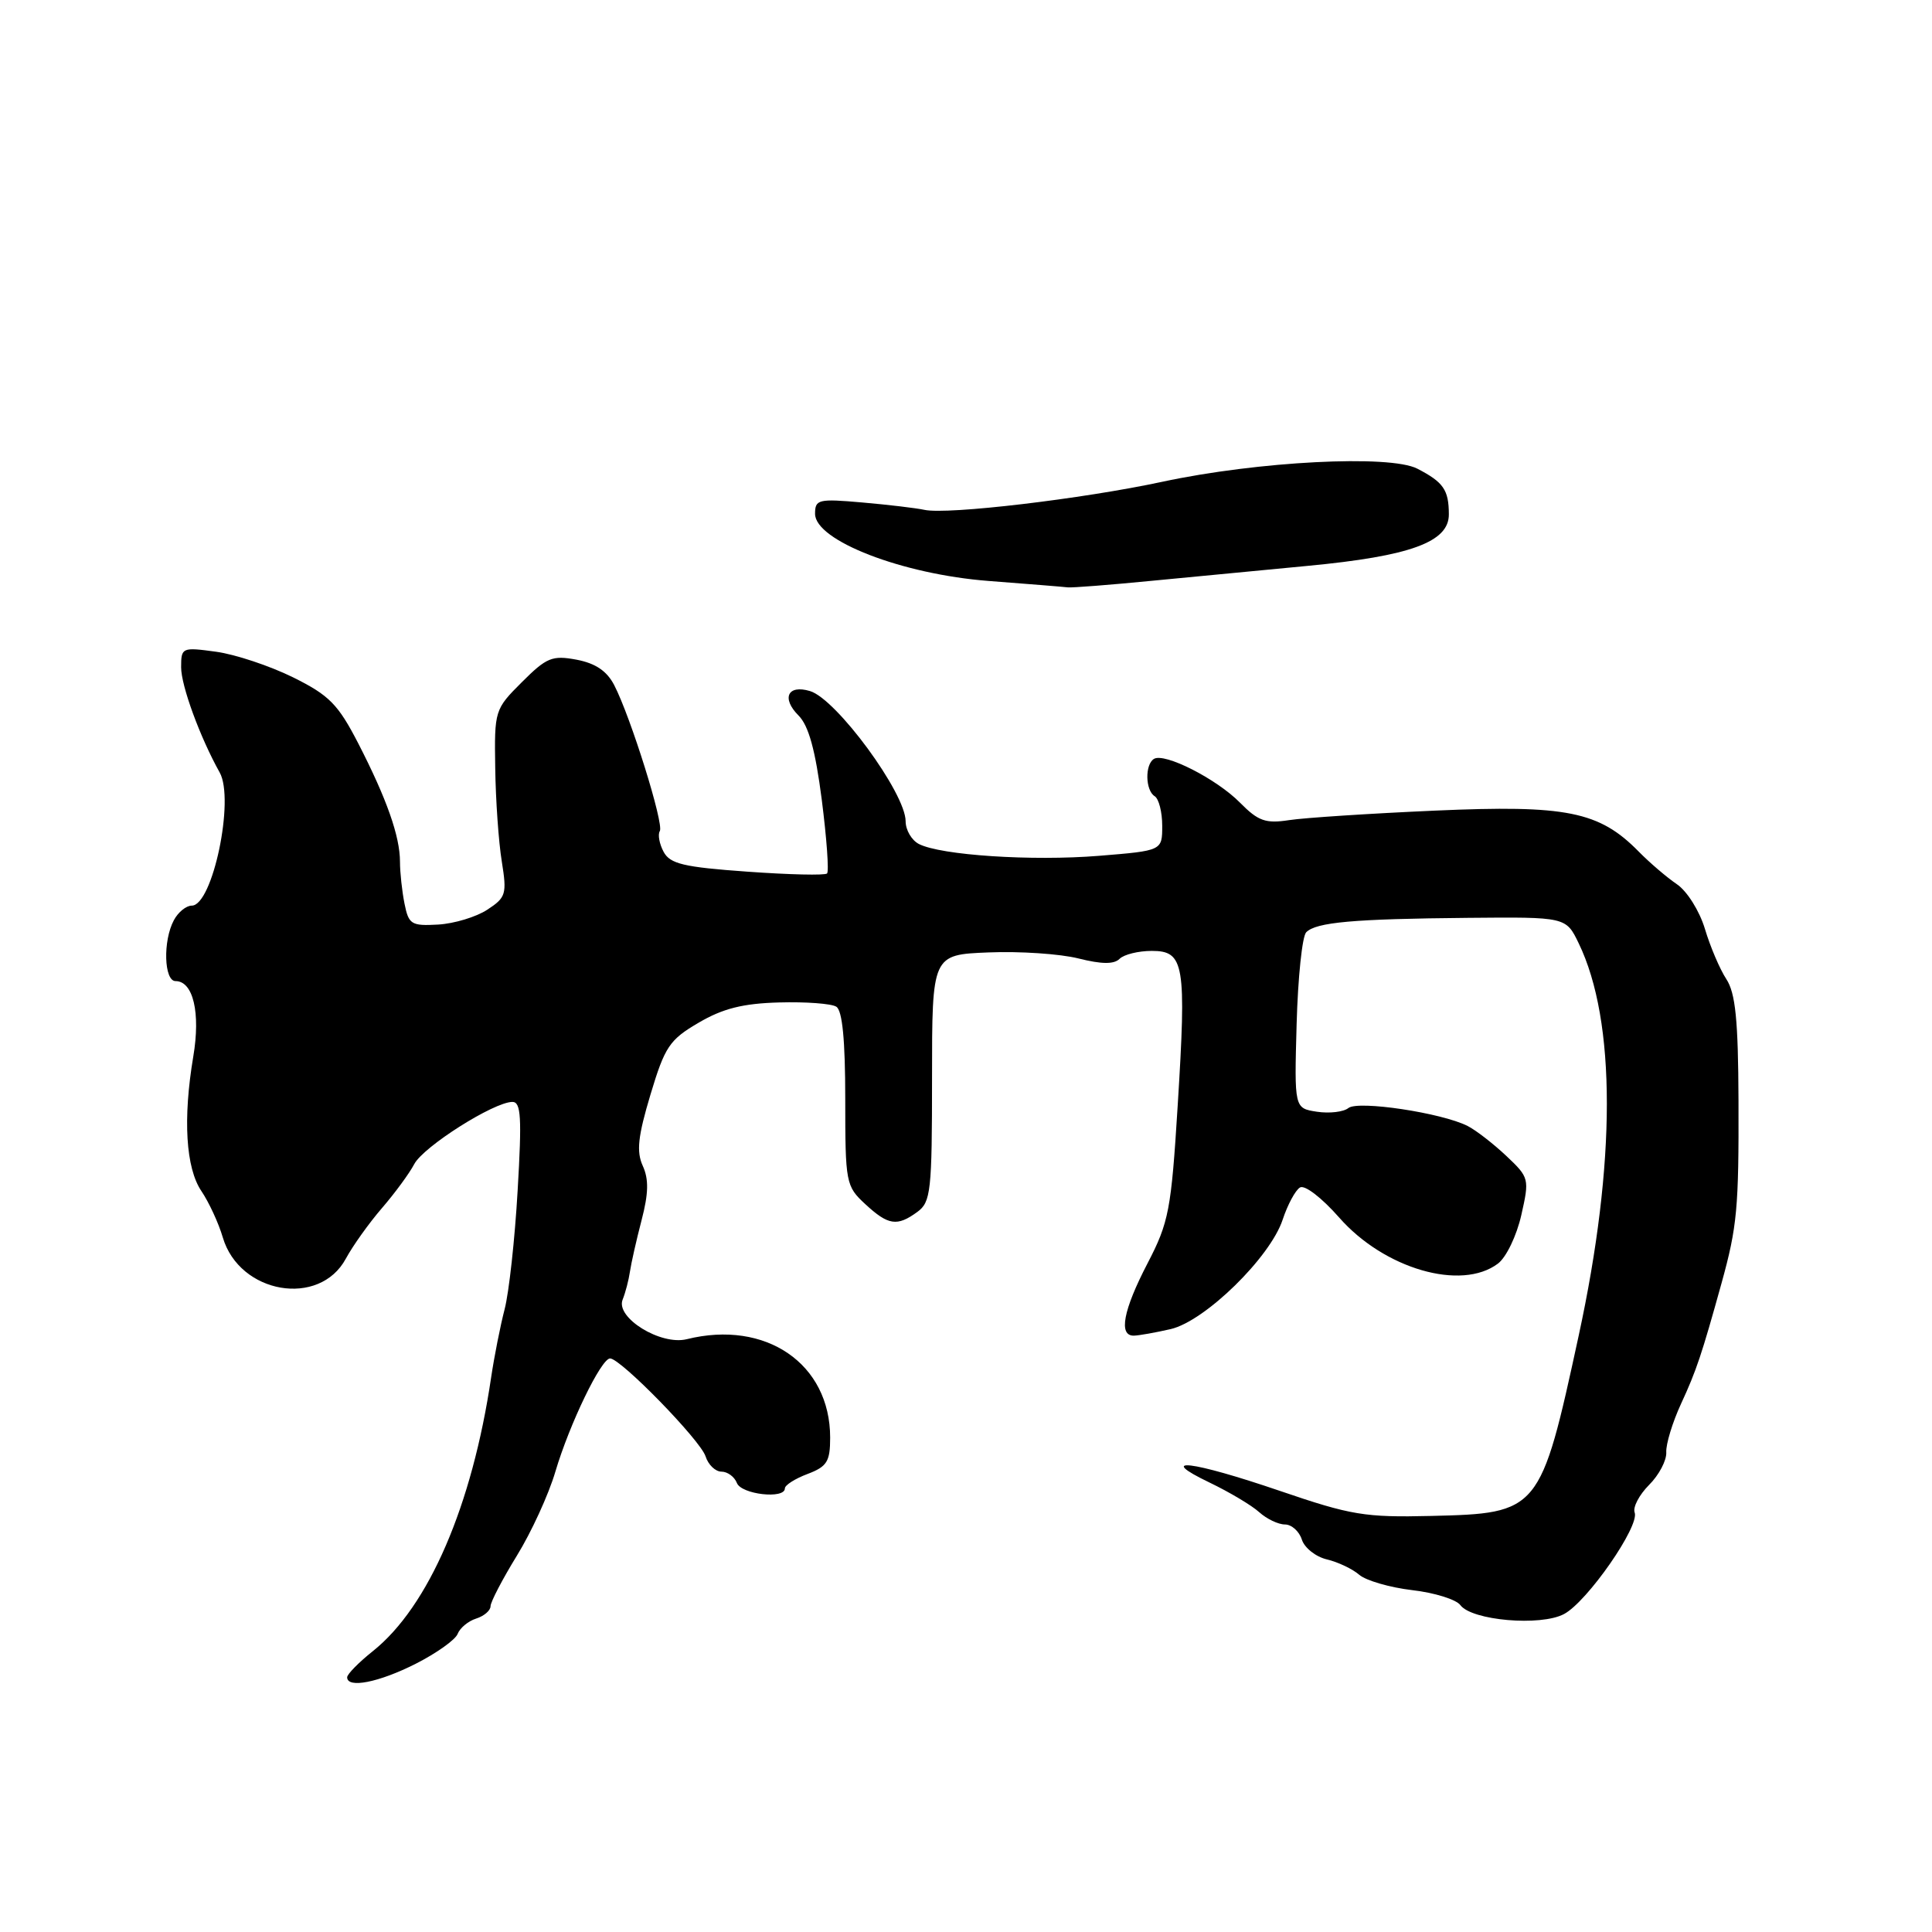 <?xml version="1.0" encoding="UTF-8" standalone="no"?>
<!DOCTYPE svg PUBLIC "-//W3C//DTD SVG 1.1//EN" "http://www.w3.org/Graphics/SVG/1.1/DTD/svg11.dtd" >
<svg xmlns="http://www.w3.org/2000/svg" xmlns:xlink="http://www.w3.org/1999/xlink" version="1.1" viewBox="0 0 256 256">
 <g >
 <path fill="currentColor"
d=" M 55.08 220.46 C 57.84 219.06 60.34 217.28 60.64 216.50 C 60.94 215.72 62.04 214.80 63.09 214.47 C 64.14 214.14 65.00 213.40 65.00 212.83 C 65.00 212.27 66.57 209.26 68.48 206.15 C 70.40 203.04 72.70 198.03 73.59 195.00 C 75.47 188.66 79.66 180.00 80.84 180.00 C 82.24 180.00 92.81 190.84 93.49 192.97 C 93.84 194.08 94.79 195.00 95.60 195.00 C 96.40 195.00 97.32 195.68 97.64 196.50 C 98.22 198.02 104.00 198.68 104.00 197.22 C 104.00 196.79 105.35 195.93 107.00 195.31 C 109.59 194.33 110.00 193.66 110.00 190.49 C 110.00 180.70 101.47 174.85 91.00 177.45 C 87.55 178.31 81.54 174.60 82.50 172.21 C 82.88 171.27 83.31 169.60 83.47 168.50 C 83.63 167.40 84.32 164.34 85.01 161.69 C 85.94 158.13 85.98 156.26 85.17 154.48 C 84.31 152.59 84.53 150.58 86.19 145.04 C 88.10 138.68 88.71 137.77 92.58 135.51 C 95.78 133.63 98.45 132.96 103.24 132.83 C 106.75 132.73 110.16 132.98 110.81 133.39 C 111.62 133.88 112.00 137.83 112.00 145.61 C 112.00 156.75 112.08 157.17 114.65 159.55 C 117.70 162.37 118.87 162.55 121.56 160.58 C 123.34 159.28 123.50 157.84 123.50 142.83 C 123.50 126.50 123.50 126.50 131.00 126.20 C 135.12 126.03 140.48 126.39 142.90 127.00 C 145.97 127.77 147.61 127.79 148.35 127.05 C 148.93 126.47 150.85 126.00 152.62 126.00 C 156.93 126.00 157.22 127.74 156.05 146.50 C 155.19 160.34 154.88 161.96 152.06 167.39 C 148.82 173.62 148.18 177.02 150.25 176.98 C 150.94 176.96 153.13 176.57 155.13 176.11 C 159.68 175.05 168.31 166.61 169.96 161.61 C 170.61 159.64 171.64 157.72 172.25 157.35 C 172.87 156.96 175.13 158.70 177.43 161.31 C 183.40 168.13 193.63 171.10 198.49 167.43 C 199.59 166.60 200.97 163.72 201.58 161.01 C 202.67 156.20 202.63 156.03 199.60 153.17 C 197.89 151.56 195.59 149.77 194.47 149.20 C 191.06 147.46 179.97 145.79 178.67 146.82 C 178.03 147.34 176.15 147.56 174.50 147.31 C 171.50 146.85 171.50 146.85 171.81 135.68 C 171.98 129.53 172.55 124.06 173.08 123.53 C 174.40 122.20 179.30 121.76 194.50 121.62 C 207.50 121.50 207.50 121.50 209.19 125.00 C 214.16 135.28 214.16 154.04 209.18 177.00 C 204.12 200.34 203.96 200.53 189.63 200.87 C 180.87 201.08 179.03 200.78 169.59 197.55 C 157.87 193.55 153.03 192.97 160.28 196.45 C 162.90 197.71 165.86 199.47 166.85 200.37 C 167.85 201.27 169.38 202.00 170.26 202.00 C 171.14 202.00 172.15 202.90 172.50 204.00 C 172.85 205.10 174.34 206.28 175.82 206.63 C 177.29 206.98 179.23 207.90 180.11 208.67 C 181.00 209.43 184.15 210.35 187.11 210.70 C 190.08 211.04 192.95 211.94 193.50 212.68 C 195.01 214.73 204.14 215.52 207.24 213.87 C 210.32 212.24 217.29 202.21 216.60 200.41 C 216.34 199.72 217.20 198.08 218.51 196.76 C 219.83 195.45 220.85 193.50 220.79 192.43 C 220.73 191.37 221.61 188.47 222.75 186.00 C 224.77 181.64 225.49 179.49 228.12 170.00 C 230.18 162.55 230.41 160.08 230.36 145.81 C 230.32 135.15 229.96 131.59 228.75 129.74 C 227.89 128.43 226.61 125.43 225.91 123.08 C 225.19 120.70 223.55 118.08 222.19 117.16 C 220.85 116.25 218.57 114.30 217.13 112.83 C 211.90 107.51 207.57 106.64 190.17 107.41 C 181.55 107.79 172.84 108.36 170.82 108.67 C 167.70 109.15 166.72 108.80 164.32 106.37 C 161.20 103.20 154.30 99.70 152.90 100.56 C 151.69 101.31 151.76 104.73 153.00 105.50 C 153.55 105.84 154.00 107.60 154.00 109.42 C 154.00 112.72 154.00 112.72 145.63 113.40 C 136.75 114.12 124.66 113.33 121.75 111.83 C 120.79 111.33 120.00 109.98 120.00 108.82 C 120.00 105.10 110.83 92.61 107.33 91.57 C 104.37 90.68 103.52 92.52 105.81 94.81 C 107.15 96.15 108.04 99.38 108.89 105.98 C 109.54 111.08 109.86 115.47 109.59 115.74 C 109.33 116.01 104.57 115.90 99.03 115.50 C 90.58 114.90 88.79 114.47 87.93 112.87 C 87.37 111.82 87.14 110.58 87.43 110.12 C 88.00 109.19 83.58 95.03 81.39 90.79 C 80.42 88.91 78.91 87.89 76.39 87.41 C 73.17 86.81 72.42 87.12 69.15 90.39 C 65.55 93.98 65.50 94.14 65.62 101.77 C 65.68 106.02 66.07 111.59 66.49 114.15 C 67.18 118.47 67.05 118.92 64.57 120.54 C 63.11 121.50 60.17 122.39 58.05 122.51 C 54.50 122.71 54.15 122.49 53.60 119.74 C 53.27 118.09 53.00 115.60 53.00 114.20 C 53.00 110.82 51.24 105.83 47.47 98.50 C 44.79 93.31 43.63 92.13 38.83 89.75 C 35.77 88.24 31.19 86.71 28.64 86.36 C 24.11 85.74 24.00 85.79 24.00 88.42 C 24.00 90.87 26.51 97.71 29.11 102.36 C 31.12 105.94 28.17 120.00 25.41 120.00 C 24.67 120.00 23.60 120.87 23.04 121.93 C 21.57 124.66 21.73 130.00 23.26 130.00 C 25.60 130.00 26.59 134.20 25.61 140.00 C 24.22 148.26 24.62 154.78 26.69 157.83 C 27.68 159.30 28.96 162.05 29.52 163.96 C 31.73 171.45 42.33 173.28 45.83 166.77 C 46.75 165.07 48.90 162.06 50.61 160.08 C 52.31 158.11 54.24 155.49 54.89 154.25 C 56.11 151.93 65.42 146.03 67.89 146.01 C 69.04 146.00 69.16 148.05 68.59 157.75 C 68.22 164.21 67.44 171.30 66.86 173.50 C 66.29 175.70 65.49 179.75 65.08 182.50 C 62.57 199.50 56.79 212.89 49.41 218.78 C 47.53 220.28 46.00 221.84 46.00 222.25 C 46.00 223.76 50.20 222.93 55.08 220.46 Z  M 152.50 76.97 C 158.00 76.44 167.35 75.54 173.28 74.98 C 186.89 73.69 192.01 71.82 191.98 68.14 C 191.97 64.90 191.26 63.89 187.80 62.10 C 184.14 60.22 166.66 61.12 154.00 63.84 C 143.37 66.12 125.56 68.22 122.50 67.56 C 121.40 67.32 117.69 66.88 114.25 66.58 C 108.44 66.07 108.00 66.17 108.00 68.08 C 108.00 71.63 119.55 76.10 131.00 76.98 C 136.22 77.38 140.95 77.76 141.50 77.83 C 142.05 77.89 147.00 77.51 152.50 76.97 Z "/>
</g>
</svg>